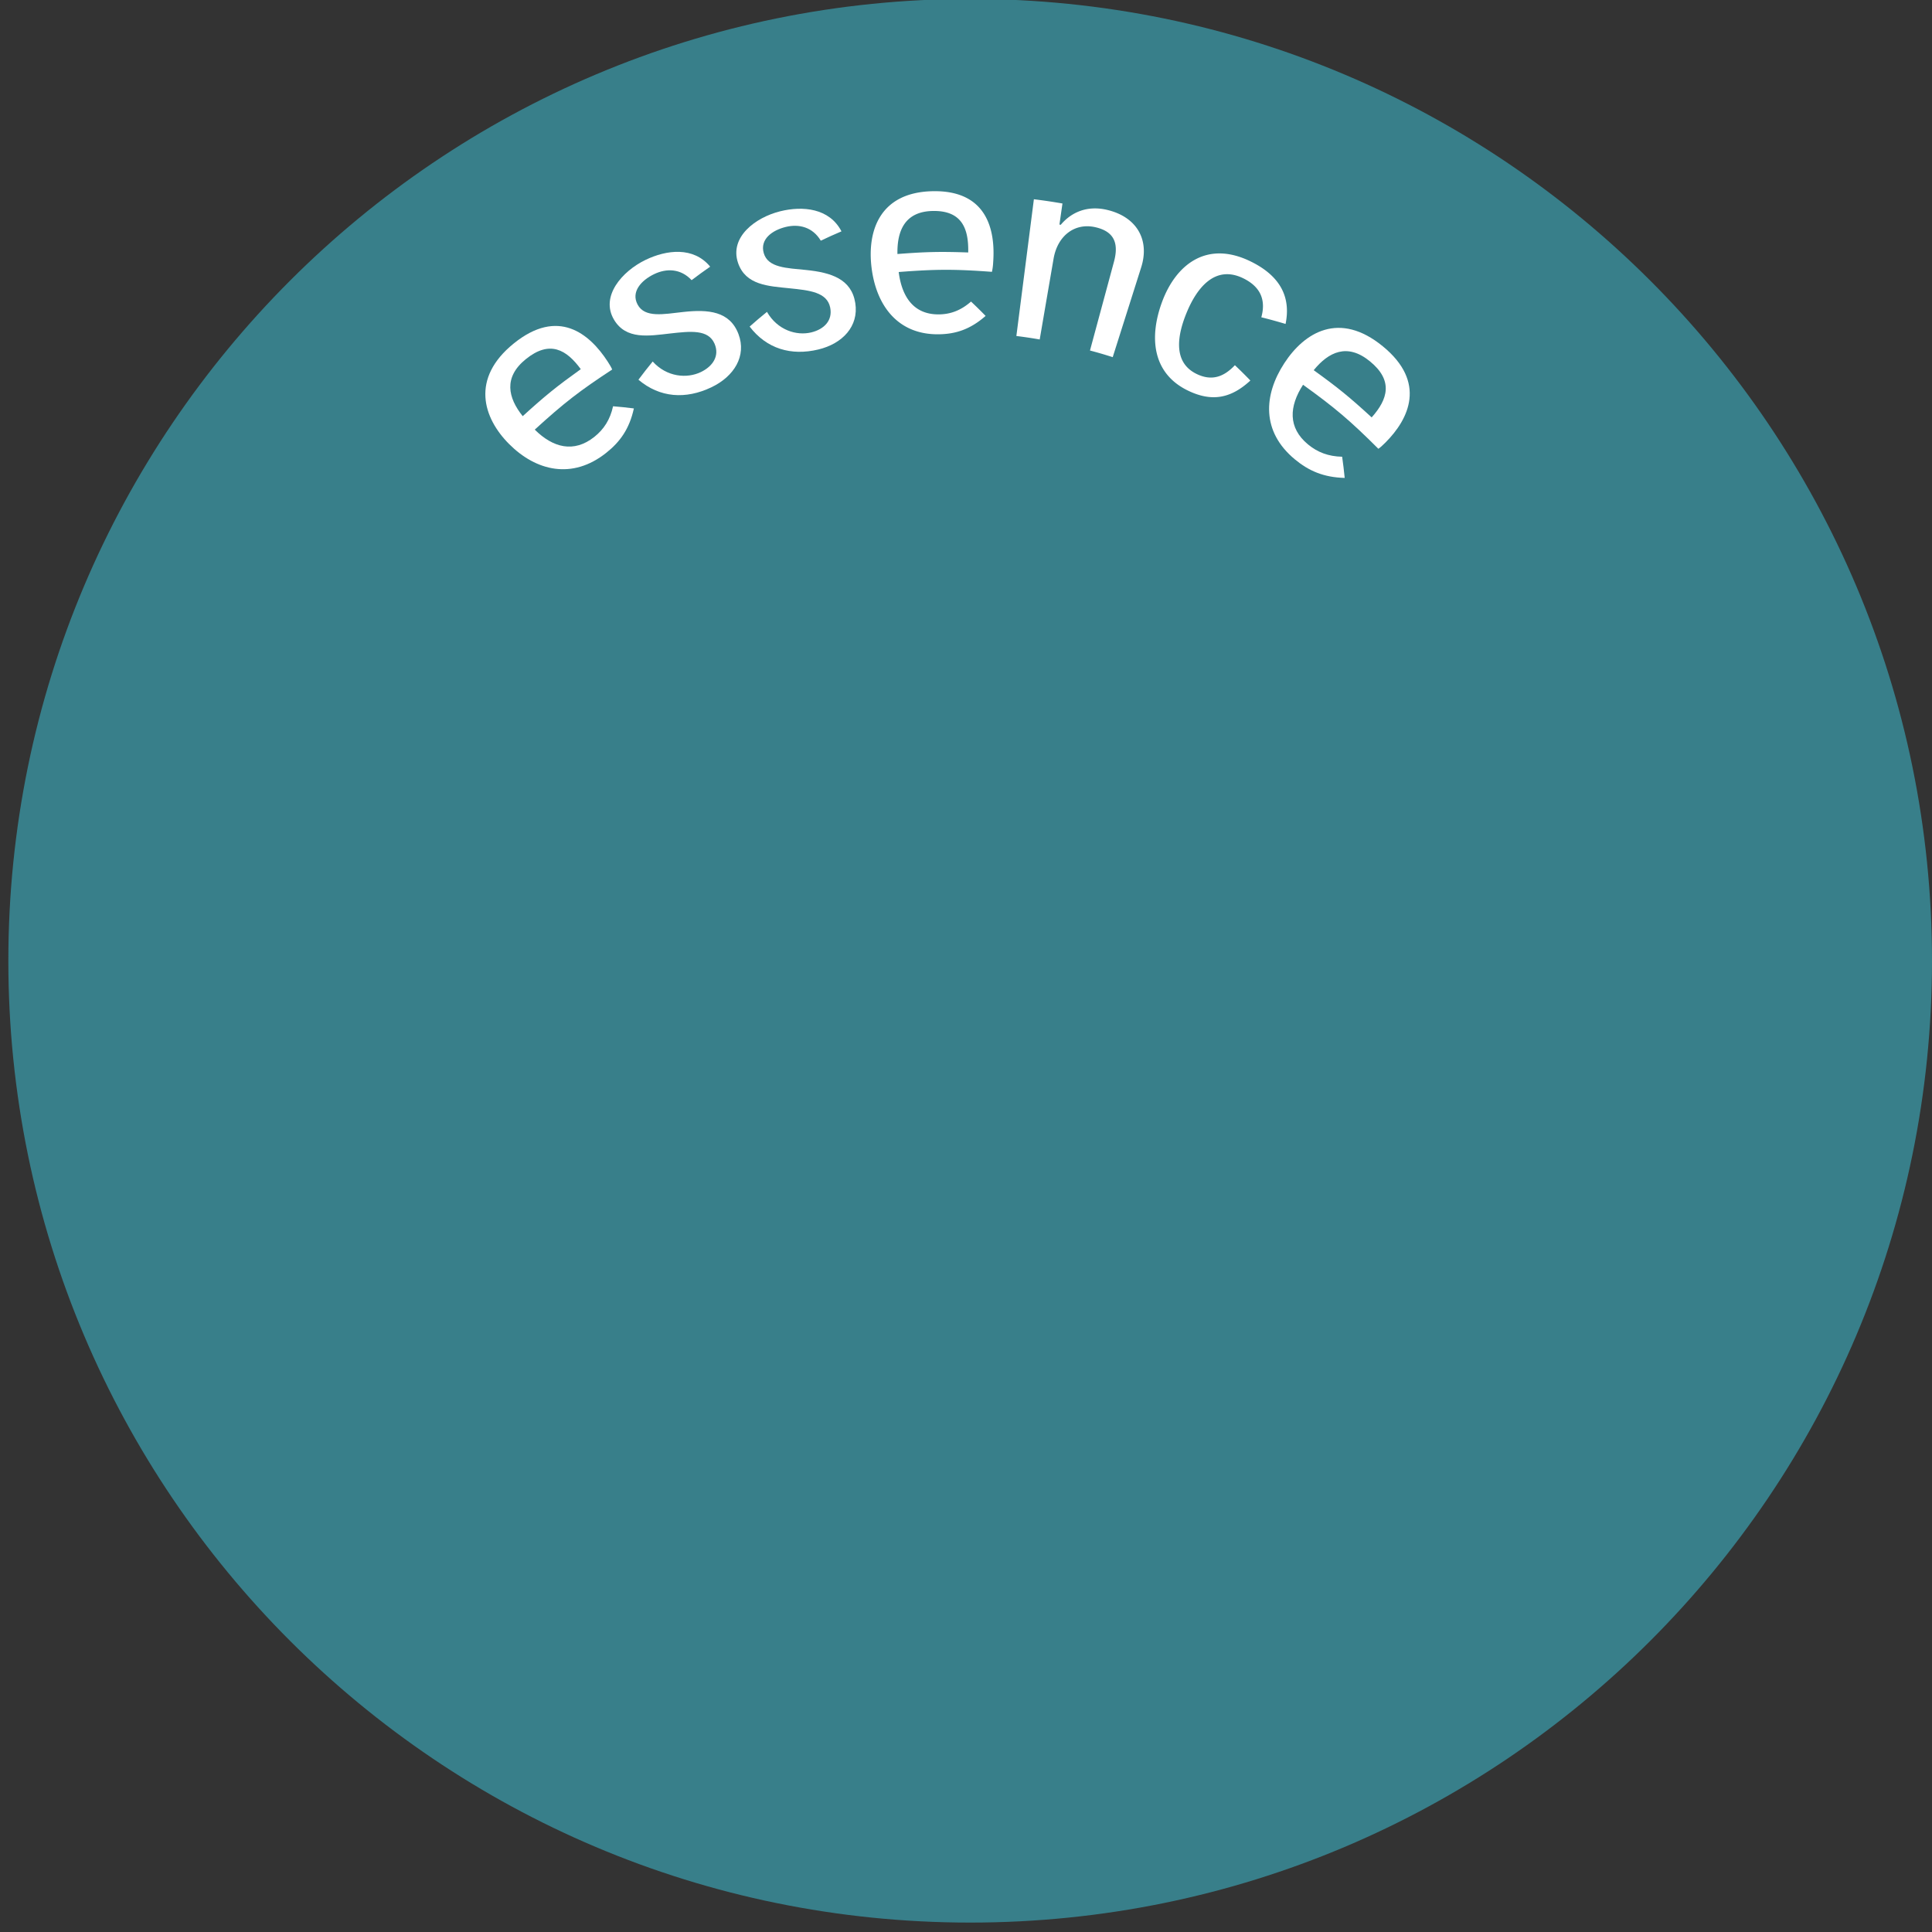 <svg xmlns="http://www.w3.org/2000/svg" width="138" height="138" viewBox="0 0 138 138"><rect x="0" y="0" width="138" height="138" fill="#333333" stroke="none"/><g><g><path fill="#387f8a" d="M138 68.625c0 37.942-30.759 68.702-68.702 68.702S.596 106.567.596 68.625C.596 30.682 31.355-.077 69.298-.077S138 30.682 138 68.625z"/></g><g><path fill="#fff" d="M38.197 30.688c1.304 1.293 2.79 1.683 4.255.519.68-.543 1.13-1.234 1.338-2.188.6.05.899.081 1.487.155-.32 1.46-.985 2.384-1.971 3.168-2.434 1.939-5.018 1.298-6.934-.618-1.87-1.87-2.772-4.694.333-7.197 3.158-2.547 5.388-.715 6.693 1.286.167.256.27.435.33.582-2.313 1.516-3.428 2.374-5.531 4.293zm3.288-4.319c-1.025-1.4-2.223-2.092-3.921-.72-1.62 1.307-1.278 2.766-.227 4.078 1.597-1.456 2.43-2.128 4.148-3.358z"/></g><g><path fill="#fff" d="M45.603 27.123c.395-.526.599-.786 1.018-1.301 1.011 1.118 2.449 1.232 3.445.752.848-.409 1.349-1.152.973-2.024-.446-1.032-1.712-.894-3.16-.731-1.524.172-3.161.47-4.024-.988-.984-1.664.575-3.452 2.251-4.265 1.506-.729 3.432-.964 4.621.482-.539.377-.804.569-1.326.963-.774-.83-1.789-.859-2.681-.428-.903.435-1.668 1.255-1.176 2.173.515.961 1.846.685 3.252.529 1.8-.201 3.331-.057 3.951 1.572.596 1.569-.311 3.035-1.938 3.809-1.835.873-3.679.749-5.206-.543z"/></g><g><path fill="#fff" d="M53.546 23.327c.484-.428.731-.638 1.237-1.05.751 1.307 2.114 1.724 3.171 1.464.901-.22 1.534-.842 1.345-1.773-.223-1.1-1.476-1.23-2.904-1.376-1.504-.155-3.139-.216-3.68-1.82-.617-1.833 1.238-3.242 3.02-3.682 1.598-.395 3.51-.226 4.37 1.435-.598.257-.893.39-1.477.666-.582-.972-1.558-1.212-2.505-.98-.959.234-1.859.873-1.568 1.873.304 1.047 1.642 1.06 3.032 1.202 1.778.182 3.233.64 3.505 2.36.262 1.658-.914 2.904-2.64 3.318-1.946.467-3.694-.05-4.906-1.637z"/></g><g><path fill="#fff" d="M64.193 19.43c.23 1.82 1.106 3.05 2.882 3.026.826-.01 1.568-.286 2.284-.916.427.405.636.61 1.042 1.025-1.101.968-2.147 1.296-3.342 1.312-2.952.042-4.477-2.08-4.806-4.768-.32-2.624.589-5.377 4.368-5.452 3.844-.076 4.499 2.715 4.319 5.095a3.883 3.883 0 0 1-.088.665c-2.66-.197-4-.194-6.659.013zm4.965-1.395c.04-1.735-.472-3.008-2.54-2.965-1.973.04-2.547 1.395-2.515 3.074 2.018-.156 3.033-.18 5.055-.11z"/></g><g><path fill="#fff" d="M73.85 14.232c.817.104 1.225.164 2.04.303l-.216 1.506c.038.005.056.01.094.015.771-.915 1.912-1.398 3.322-1.062 2.114.504 3.044 2.144 2.425 4.097l-2.035 6.42c-.646-.204-.97-.3-1.624-.475l1.716-6.349c.404-1.5-.162-2.192-1.337-2.459-1.457-.329-2.695.594-2.98 2.255-.397 2.306-.595 3.458-.99 5.765A31.219 31.219 0 0 0 72.598 24l1.251-9.768z"/></g><g><path fill="#fff" d="M83.012 21.546c.965-2.595 3.146-4.431 6.332-2.866 2.224 1.092 2.851 2.662 2.482 4.459a36.633 36.633 0 0 0-1.732-.476c.32-1.155.016-2.142-1.28-2.78-2.028-.998-3.317.7-4.02 2.368-.7 1.66-1.044 3.612.662 4.452 1.133.558 1.995.182 2.751-.617.451.43.672.649 1.105 1.094-1.376 1.272-2.748 1.558-4.487.705-2.523-1.238-2.755-3.807-1.813-6.34z"/></g><g><path fill="#fff" d="M93.075 27.483c-.996 1.543-1.093 3.061.353 4.26.673.557 1.45.861 2.44.881.084.607.12.91.182 1.513-1.522-.039-2.582-.517-3.556-1.323-2.405-1.99-2.238-4.6-.758-6.87 1.443-2.216 3.936-3.74 7.028-1.215 3.147 2.57 1.883 5.195.195 6.883-.217.217-.37.355-.504.444-2.035-2.03-3.12-2.946-5.38-4.573zm4.902 2.331c1.155-1.294 1.563-2.63-.131-4.01-1.614-1.318-2.948-.664-4.01.638 1.716 1.235 2.547 1.91 4.14 3.372z"/></g><g><path fill="none" stroke="#387f8a" stroke-miterlimit="50" d="M16.5 81.5h106"/></g></g></svg>
